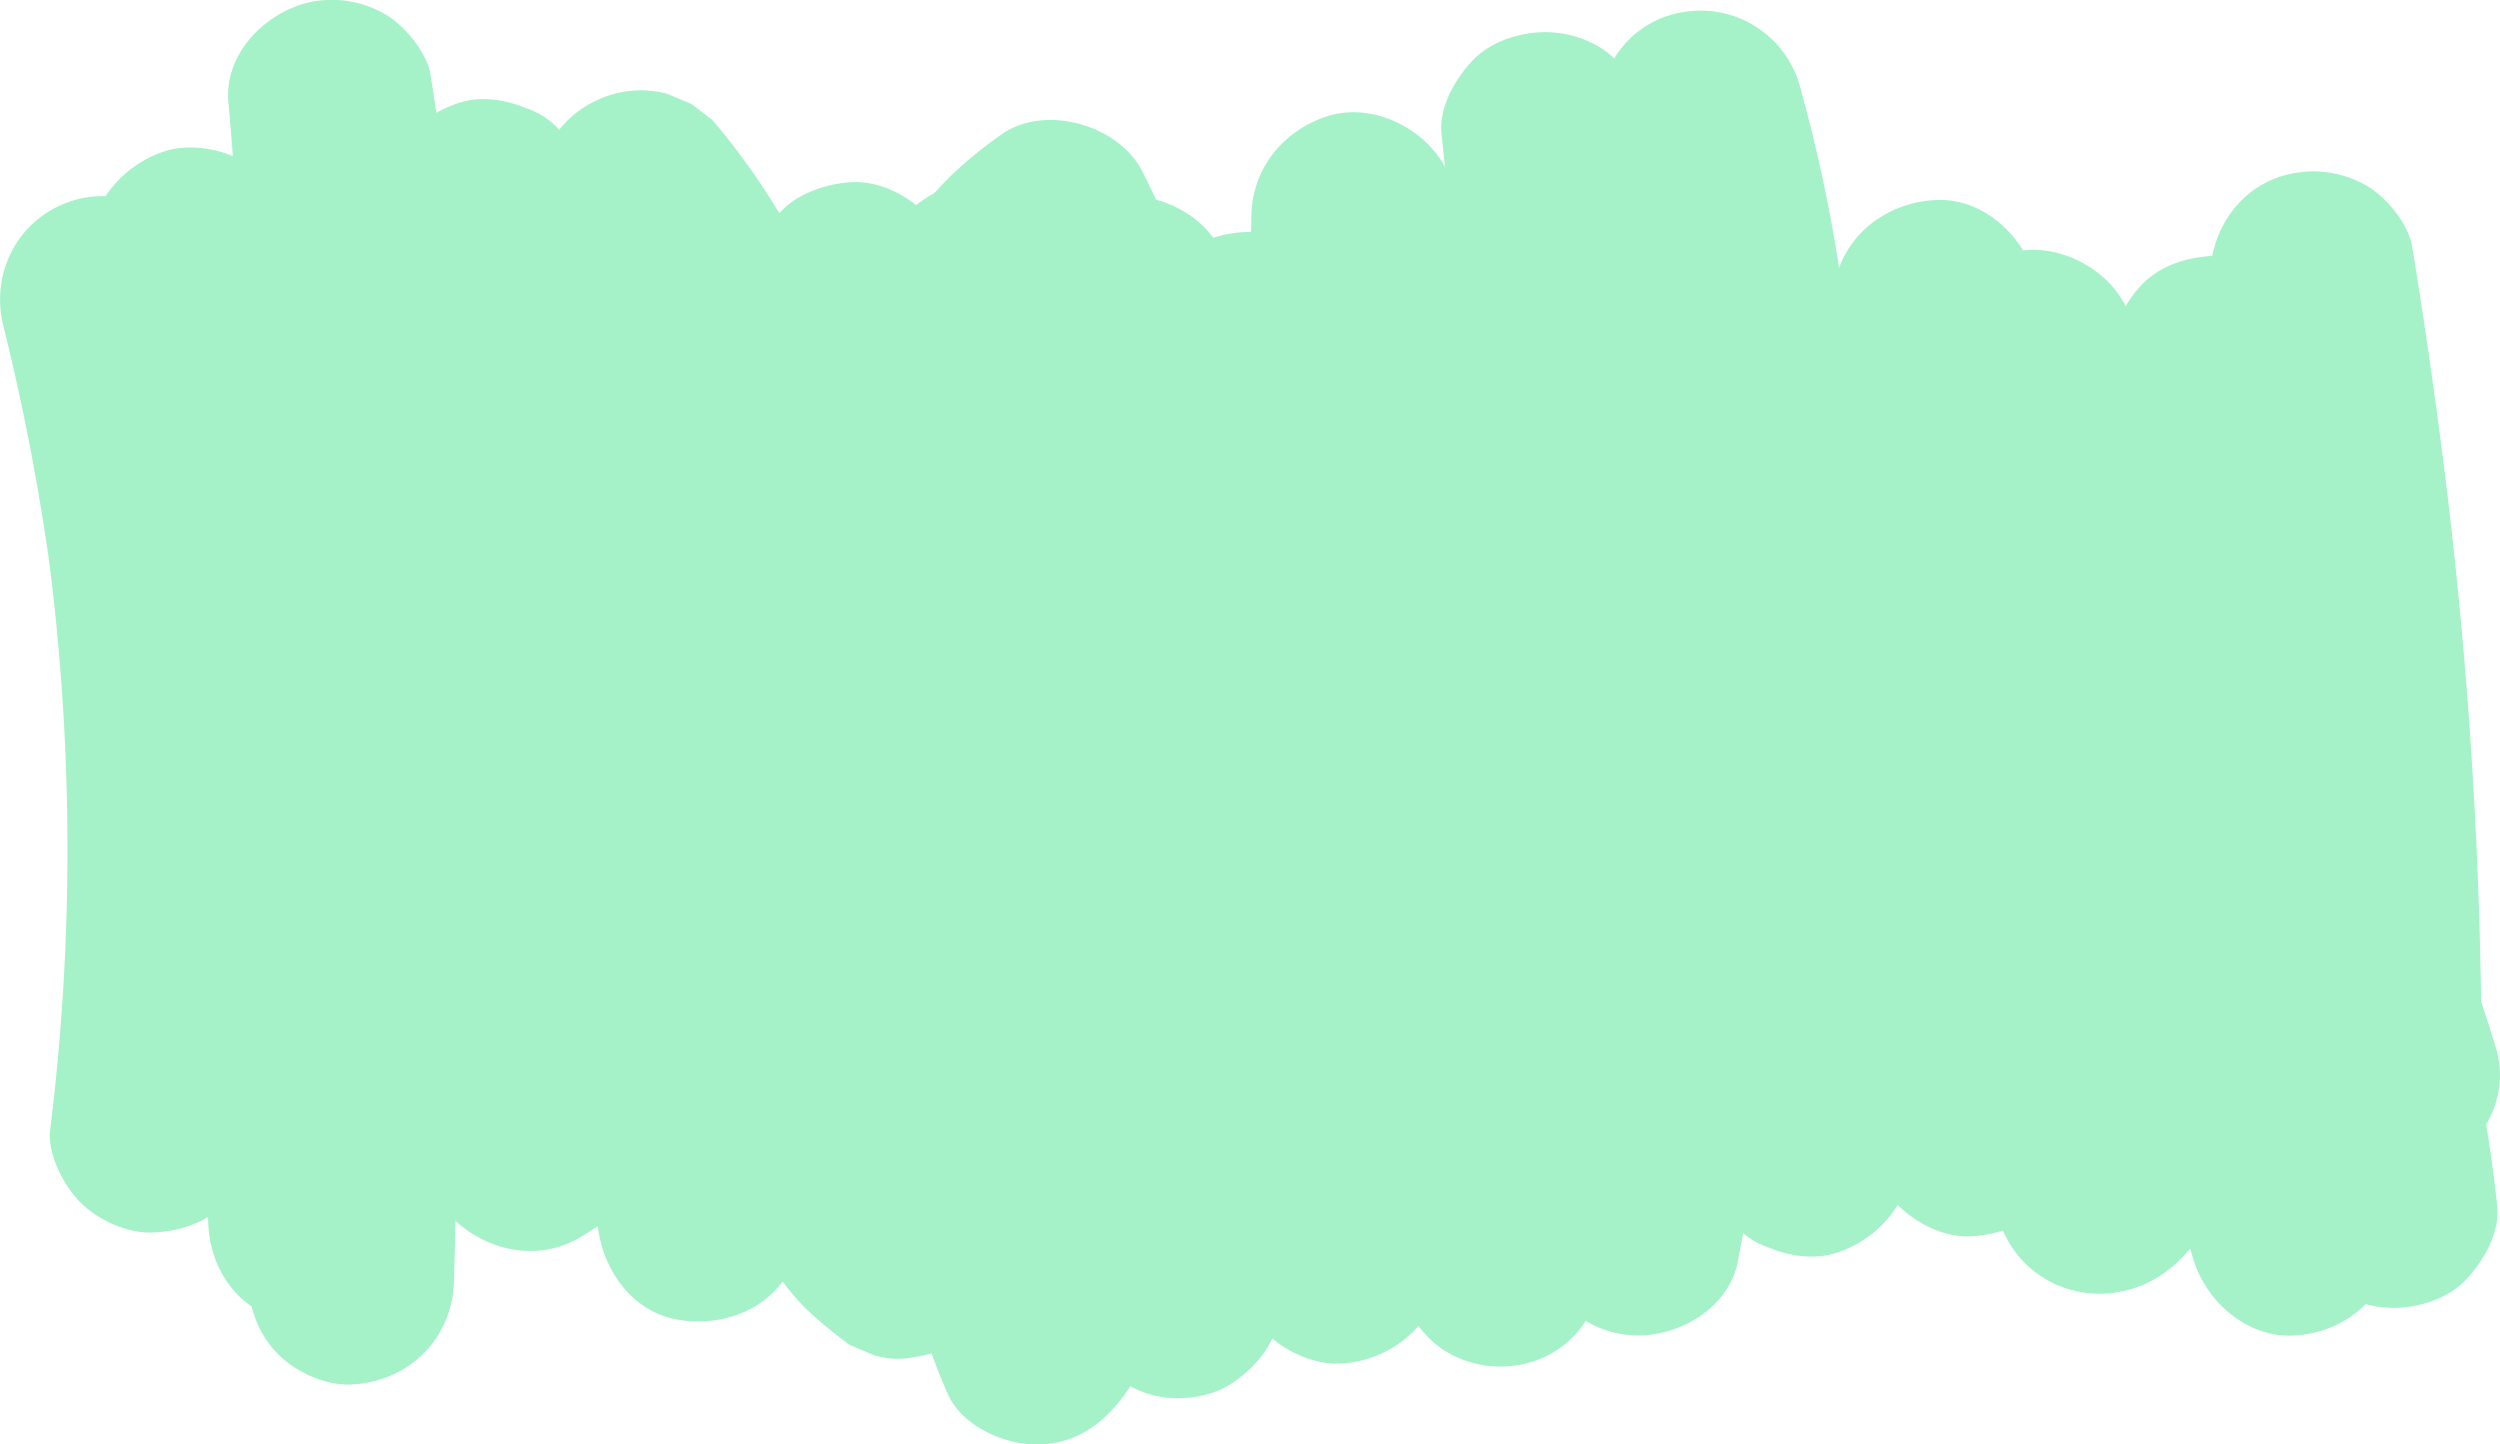 <svg id="Layer_1" data-name="Layer 1" xmlns="http://www.w3.org/2000/svg" viewBox="0 0 1012.17 584.82"><defs><style>.cls-1{fill:#a5f2c9;}</style></defs><path class="cls-1" d="M176.9,199.18q7.46,115.44,5.9,231.22-.45,32.89-1.65,65.78c-.25,6.87,2.24,15.14,5.69,21a41.37,41.37,0,0,0,19.93,17,39.74,39.74,0,0,0,21.59,2.84c8.22-1.1,18.57-4.64,23.93-11.46,27.12-34.51,52.18-70.39,73.52-108.78a746.48,746.48,0,0,0,52.3-116.81,636.68,636.68,0,0,0,18.34-62.77l-80.37-22.15-1.95,9.27,61.22-24.91-.94-.67,8.44,6.51a17.79,17.79,0,0,1-2.28-2.39l6.52,8.44c-1.76-2.52-2.87-5.36-4.4-8a54,54,0,0,0-19.89-20.06c-20.77-11.8-46.43-7.26-63.22,9-13,12.64-16.23,29.86-17,47.13q-.8,17-1.4,33.91-2.44,68.81-1.86,137.68a292.36,292.36,0,0,0,1.79,33.73c1.13,9,2.23,18,4.66,26.8s6.11,17.13,9.94,25.26l6.51,8.43,8.44,6.52a41.19,41.19,0,0,0,26.57,4.94,39.41,39.41,0,0,0,19.71-8.2c6.64-5.13,13.4-13.09,14.93-21.65,15-83.5,11.4-169.2-12.37-250.81-7.21-24.76-16.52-48.67-26.71-72.34-5.6-13-22.7-20.63-36-20.63-15.79,0-27.15,8.39-36,20.63-12.37,17.15-21.44,36-29,55.72-7.35,19.33-11,39.27-13.65,59.71-5.26,40.52-.28,81.62,7.43,121.5,4.32,22.32,9.82,44.39,15.31,66.44,4,16,18.79,27.72,34.64,29.85,16.08,2.16,33.38-5.28,41.52-19.89Q374.44,374.2,425.15,267.78q14.25-29.94,27.94-60.16l-76.17-10c17.79,71.58,35.6,143.35,45.52,216.54L421,403.13a820,820,0,0,1,7.48,96.62l81.86-11.08Q472.51,382.3,444.15,272.91,436.18,242,429,211c-3.95-17.07-22.57-31.38-40.18-30.59a49.48,49.48,0,0,0-21,5.68c-8.17,4.32-17.56,15.6-19.16,24.91a1863.48,1863.48,0,0,0-24.26,211.5q-1.61,28.9-2.25,57.87c-.47,20.75,16.22,38.25,36.14,40.93,19.75,2.65,40.85-9.58,45.72-29.85l58.34-243,8.13-33.88c2.48-10.31,4-21.62,8-31.46l-4.2,9.95a26.91,26.91,0,0,1,2.37-4.18l-6.52,8.43a21.79,21.79,0,0,1,2.46-2.62l-8.44,6.51a17.74,17.74,0,0,1,3.1-1.87l-10,4.2a10.92,10.92,0,0,1,2.44-.68l-11.08,1.48a13.45,13.45,0,0,1,2.76-.14l-36-20.64c2.05,3.79,3.9,7.65,5.58,11.63l-4.2-10c10.65,26.32,13.38,55.62,17.14,83.54l-1.49-11.08a1582.83,1582.83,0,0,1,13.93,200q.17,28.47-.71,56.94C445,535.31,462,552.84,481.74,555.5c8.89,1.19,18.81.06,26.58-4.94l8.43-6.52a41.69,41.69,0,0,0,10.72-18.39c24.86-61.14,37.44-126,49.56-190.63l10.74-57.33H507.41c13.61,41.63,22.44,84.56,28.29,127.92l-1.48-11.07c7.3,54.9,10,110.24,12.57,165.52.52,11,4.3,21.56,12.21,29.47,7.22,7.23,19.08,12.67,29.46,12.21,22.56-1,41.7-18.31,41.68-41.68-.1-101.67-8.54-203.07-24-303.54q-6.39-41.47-14.56-82.64c-1.86-9.4-10.77-20.47-19.15-24.9A42.93,42.93,0,0,0,545.84,144c-8.74,1.18-17.78,4.77-23.93,11.47C515,163,508.34,174.3,509.71,185l32.38,253.09,9.11,71.18a41.66,41.66,0,0,0,20.64,36,42.15,42.15,0,0,0,42.06,0c19.81-11.26,34.8-29.45,43.9-50.15a510.88,510.88,0,0,0,24-65.9A494.78,494.78,0,0,0,700.63,298c.17-26.45-2.43-52.61-6.26-78.76-1.34-9.21-11.19-20.69-19.15-24.9a42.86,42.86,0,0,0-26.57-4.94c-19.38,2.6-37.36,20.15-36.13,40.92q7.63,128.78,3.17,257.88-1.29,36.7-3.56,73.37L694,550.5,643.64,291.43,629.4,218.11l-76.17,32.11,103.84,222.4,6.52,8.44,8.43,6.51a41.27,41.27,0,0,0,26.57,4.95,39.51,39.51,0,0,0,19.72-8.21c6.43-5,13.76-13.24,14.93-21.64a830.08,830.08,0,0,0,7.82-146.18c-1.83-49-7.66-97.8-15.34-146.2-4.11-25.89-8.91-51.66-14.13-77.35-1.91-9.42-10.73-20.46-19.15-24.91a43,43,0,0,0-26.57-4.94c-8.74,1.17-17.78,4.77-23.93,11.46-7,7.65-13.33,18.67-12.2,29.47l29.18,279,8.28,79.15c1.19,11.35,3.86,21.12,12.2,29.47,7.23,7.23,19.09,12.67,29.47,12.2,10.78-.48,22-4,29.47-12.2,7.77-8.47,11.4-17.95,12.2-29.47l20-286.15,5.65-80.77-81.86,11.08a664.77,664.77,0,0,1,18.33,90l-1.49-11.07c8.57,64.51,8.81,129.73,6.54,194.67-.65,18.71-1.51,37.41-2.42,56.1-.49,9.91,4.89,22.76,12.2,29.47A42.89,42.89,0,0,0,751.43,477c20.27,2.72,40.15-9.71,45.72-29.85l56.68-205,16.23-58.72H789.7a125.72,125.72,0,0,1,5.35,23.22l-1.49-11.08c2.26,17.65,2.68,35.59,3.44,53.35q1.17,27.27,1.72,54.57,1.1,55.57-.43,111.16-.87,31.26-2.56,62.5c-.53,9.88,4.93,22.79,12.21,29.47A42.86,42.86,0,0,0,831.87,518c19,2.54,41.94-9.42,45.72-29.85a2139,2139,0,0,0,30-232.07q2.32-31.72,3.65-63.52l-77.65,21A124,124,0,0,1,840,226.34l-4.2-10c5.32,12.84,8.32,26.31,10.23,40l-1.49-11.08c4.84,36.5,6.51,73.58,9.51,110.27l9.36,114.63c.87,10.71,3.92,21.86,12.2,29.46a42.85,42.85,0,0,0,23.93,11.46c20,2.69,40.57-9.62,45.72-29.85,18.76-73.58,27.48-149.42,33.82-225,1.71-20.47,3.25-41,4.79-61.46H900.55a1652,1652,0,0,1,14.11,252.17c-.43,20.75,16.19,38.24,36.13,40.92,19,2.55,42-9.41,45.73-29.85,14.21-77.12,18.74-155.45,23.63-233.58l4-64.13-81.86,11.08q5.21,31.23,9.42,62.61L950.24,223a1953.57,1953.57,0,0,1,17.09,235.79,43.21,43.21,0,0,0,12.21,29.47c7.22,7.23,19.08,12.67,29.46,12.2,22.36-1,42-18.31,41.67-41.67A1949.72,1949.72,0,0,0,1033.85,225c-3.35-25.28-7-50.5-11.17-75.65-1.55-9.29-11-20.61-19.15-24.9a43,43,0,0,0-26.57-5c-21.2,2.85-34.82,20-36.14,40.93-5,79.94-8.1,160.35-18.72,239.8l1.49-11.08q-3.18,23.5-7.44,46.84L998,447.05a1650.69,1650.69,0,0,0-14.11-252.17,31.3,31.3,0,0,0-3.59-16,31.13,31.13,0,0,0-8.62-13.41c-7.22-7.23-19.08-12.67-29.46-12.21-10.78.48-22,4-29.47,12.21-7.79,8.49-11.34,17.93-12.2,29.46-4,53.19-8,106.4-15.12,159.28l1.49-11.08c-5.28,39.06-12.26,77.87-22,116.08l81.85,11.08q-4.71-57.81-9.44-115.62c-3.27-40.09-5.32-80.51-10.92-120.36-3.09-22-9.65-43.36-20.82-62.72-8.86-15.36-29.71-24.76-47.06-19.15-18,5.84-29.79,21.16-30.59,40.18q-3.87,92.06-16.08,183.48L813.35,365q-6.83,50.7-16.13,101l81.86,11.08A2358.7,2358.7,0,0,0,879.7,235c-1.2-24.55-1.62-50.31-9.64-73.75-5.75-16.83-21.24-31.45-40.18-30.6-18.4.83-35.14,12.35-40.18,30.6L733,366.23,716.78,425,798.64,436c4.52-92.59,6.51-185-7.78-276.93a647.1,647.1,0,0,0-16.15-74.92A41.71,41.71,0,0,0,729,54.34c-21.31,2.86-34.67,20-36.14,40.92l-20,286.16-5.65,80.76h83.34l-29.18-279L713.08,104l-81.85,11.07c7.43,36.59,14,73.35,19,110.35l-1.49-11.08c10.31,77.34,13.58,155.83,3.22,233.35l1.49-11.08-.54,3.88L729,430.56,625.2,208.15c-4-8.58-15.87-17.09-24.91-19.15a43.16,43.16,0,0,0-27.13,2.1c-8,3.38-15.75,9.15-19.93,17.05-5.46,10.34-6.44,20.6-4.2,32.11l50.34,259.08,14.25,73.32c1.83,9.39,10.8,20.49,19.15,24.9a43,43,0,0,0,26.57,5c21.19-2.85,34.85-20,36.14-40.93q7.93-128.76,3.77-257.88-1.2-36.7-3.39-73.37L614,241.41c.26,1.82.52,3.65.77,5.47L613.3,235.8a449.22,449.22,0,0,1,0,118.92l1.49-11.08A467.93,467.93,0,0,1,583,459.76l4.2-9.95c-3.51,8.31-7.49,16.34-13,23.53l6.52-8.43a63.06,63.06,0,0,1-10.6,10.5l8.44-6.51a70,70,0,0,1-6.72,4.35l62.7,36L602.16,256.14,593.05,185,511.2,196q11.87,60,20,120.65l-1.49-11.08a1936.17,1936.17,0,0,1,16.18,197.61q.86,28.41.87,56.84h83.35c-3.77-80.33-8-161.16-25-240a641.51,641.51,0,0,0-17.38-64.52c-5.51-16.87-21.41-31.44-40.18-30.6a49.53,49.53,0,0,0-21,5.69c-8.29,4.39-17.4,15.54-19.15,24.91-12.22,65.2-22.6,131.26-41.69,194.9q-8.09,26.94-18.62,53.06L529,514.57c2.95-98.21-3.7-196.25-18.32-293.38-4.19-27.9-9.71-54.6-23.3-79.73-6.93-12.79-21.68-20.63-36-20.64-20.28,0-40.3,11.55-49.1,30.16-5.68,12-8.13,24.69-11.21,37.54l-16.27,67.77L342.22,391.82l-18.6,77.45,81.86,11.08a1762.45,1762.45,0,0,1,15.16-193.93l-1.49,11.08q4.35-32.26,9.86-64.36H348.64Q374,342.75,409.07,449.79q10.05,30.65,20.85,61c3.51,9.88,9.48,19.79,19.15,24.9a43,43,0,0,0,26.57,4.95c20.05-2.7,36.45-20.06,36.14-40.93C510.5,413.46,493.92,328,474.1,244.26c-5.43-22.95-11.12-45.85-16.81-68.75-4-16-18.8-27.72-34.64-29.85a39.86,39.86,0,0,0-21.6,2.85c-7.63,3.22-16.37,9.21-19.93,17.05Q332.66,272.44,277.33,376q-15.82,29.66-32.2,59l76.16,10c-7.82-31.44-15.61-62.94-20.07-95.07L302.71,361c-3.64-27.16-4.74-54.58-1.18-81.8l-1.48,11.08a222.33,222.33,0,0,1,14.68-54.94l-4.2,10a203.32,203.32,0,0,1,22.22-39.45h-72l2.22,5.21-4.2-10A525.31,525.31,0,0,1,294.9,332.78l-1.49-11.08a501.45,501.45,0,0,1,0,132.49l1.49-11.08q-1.5,10.88-3.43,21.67l76.16-10c-.53-1.1-1.05-2.22-1.53-3.35l4.2,9.95a110.82,110.82,0,0,1-7.37-27.67l1.49,11.08c-2.21-17.11-1.85-34.48-1.9-51.69q-.07-26.94.31-53.88t1.25-53.87q.45-14,1-27.93c.35-8.59.17-17.48,1.28-26l-1.48,11.08a25.61,25.61,0,0,1,1.59-5.36l-4.2,10a21.28,21.28,0,0,1,2.36-3.84l-6.51,8.43a13.51,13.51,0,0,1,1.55-1.57l-8.43,6.52a14.62,14.62,0,0,1,2.8-1.72l-9.95,4.2a9.67,9.67,0,0,1,2.18-.61L335.21,260a15.77,15.77,0,0,1,3.76.05l-11.08-1.48a10.18,10.18,0,0,1,2.31.66l-9.95-4.2a9.32,9.32,0,0,1,1.87,1.05l-8.44-6.52a15.13,15.13,0,0,1,2.17,2.14l-6.52-8.44c1.76,2.47,2.84,5.26,4.34,7.88,5.06,8.86,11.49,14.42,19.61,20.3,10.51,7.61,25.83,6.85,37.09,2.1s21.49-14.5,24.13-27l1.95-9.27c2.32-11,1.59-22.21-4.2-32.11-5.06-8.64-15-16.89-24.9-19.15-10.67-2.43-22.65-1.9-32.11,4.2-8.95,5.77-16.63,14.27-19.16,24.91A651.78,651.78,0,0,1,282.6,317.23l4.2-10c-24.54,58-57,112.25-95.44,162.08l6.52-8.44q-2.25,2.91-4.52,5.8l71.13,29.46q4.15-115.59-.72-231.26-1.39-32.88-3.53-65.74c-.72-11.11-4.16-21.42-12.21-29.47-7.22-7.23-19.08-12.67-29.46-12.2-10.78.48-22,4-29.47,12.2-7.2,7.85-12.91,18.46-12.2,29.47Z" transform="translate(-46.1 -49.67)"/><path class="cls-1" d="M462.42,171V271.33a43,43,0,0,0,12.2,29.47c7.23,7.23,19.09,12.67,29.47,12.21,22.58-1,41.67-18.31,41.67-41.68V171a43,43,0,0,0-12.2-29.46c-7.23-7.23-19.09-12.67-29.47-12.21-22.58,1-41.67,18.31-41.67,41.67Z" transform="translate(-46.1 -49.67)"/><path class="cls-1" d="M614.49,298.82A707.51,707.51,0,0,0,636.1,137.06l-77.66,21c10.77,18,21.23,36.18,29.44,55.49l-4.2-10c5.67,13.63,10.1,27.69,12.2,42.34l-1.49-11.08a128.89,128.89,0,0,1,1.08,19c-.4,21.8,19.45,42.66,41.67,41.67,22.92-1,41.24-18.31,41.67-41.67.93-50.21-23.32-96-48.4-137.89-9.14-15.25-29.51-24.84-47.06-19.15-17.72,5.73-30.29,21.22-30.6,40.18A656.74,656.74,0,0,1,547,213.67l1.49-11.08a670.71,670.71,0,0,1-14.4,74.07c-2.68,10.62-1.37,22.59,4.2,32.11,5.06,8.65,15,16.89,24.91,19.15,10.67,2.43,22.64,1.91,32.11-4.2,9-5.82,16.45-14.24,19.15-24.9Z" transform="translate(-46.1 -49.67)"/><path class="cls-1" d="M411.62,322.76l.09-70.8.05-34.91c0-14.28-.1-28.43-3.47-42.45l-80.37,22.16q17,57.62,30.59,116.17c4.93,21.25,30.45,35.84,51.26,29.11,22.21-7.19,34.38-28.49,29.11-51.27Q425.3,232.26,408.29,174.6a43.44,43.44,0,0,0-19.15-24.9c-8.93-5.23-22.1-7.44-32.11-4.2C335,152.64,322.47,174,327.92,196.76a72.36,72.36,0,0,1,1.34,7.14l-1.49-11.08c1.13,10.34.65,20.84.63,31.21l0,32.91-.08,65.82a43,43,0,0,0,12.2,29.47c7.23,7.23,19.09,12.67,29.47,12.21,22.6-1,41.64-18.31,41.67-41.68Z" transform="translate(-46.1 -49.67)"/><path class="cls-1" d="M733.66,340.19l3.11,176.51,77.65-21q-4.24-8.39-7.92-17l4.2,9.95a239.43,239.43,0,0,1-16.3-59.9l1.49,11.08c-3.46-27.39,1.8-58-15.07-82-4.09-5.8-8.73-11.3-15-15a41.22,41.22,0,0,0-26.58-4.94c-15.63,2.1-31,13.78-34.64,29.85Q685.36,452.54,669.39,538l81.85,11.08a1029.69,1029.69,0,0,1,3.2-117.7c.86-10.1-5.26-22.52-12.2-29.47-7.23-7.22-19.09-12.67-29.47-12.2-10.78.48-21.95,4-29.47,12.2-7.83,8.54-11.22,17.92-12.2,29.47a1029.69,1029.69,0,0,0-3.2,117.7c.63,20.83,15.38,38.14,36.13,40.93,19,2.55,41.91-9.42,45.72-29.85q16-85.49,35.27-170.29l-76.17,10a40.24,40.24,0,0,1,4.09,7.27l-4.2-10A50.32,50.32,0,0,1,711.46,408L710,397c1.13,9.73.57,19.58,1.24,29.35a303.82,303.82,0,0,0,5.71,41.5c5.08,24.32,14.33,47.81,25.54,69.93l6.51,8.43a31.34,31.34,0,0,0,13.41,8.62c8.29,3.49,18.34,4.94,27.14,2.1,17.29-5.6,30.92-21.32,30.59-40.19L817,340.19a43.27,43.27,0,0,0-12.2-29.47c-7.23-7.23-19.09-12.67-29.47-12.2-22.25,1-42.08,18.32-41.67,41.67Z" transform="translate(-46.1 -49.67)"/><path class="cls-1" d="M488.11,395.79c-3.76,48.71-.52,97.3,7.62,145.43,1.64,9.7,11,20.13,19.15,24.9,8.93,5.23,22.09,7.45,32.11,4.2s19.81-9.51,24.9-19.15c5.53-10.46,6.17-20.47,4.2-32.11q-1.64-9.66-3-19.38l1.48,11.07a551.68,551.68,0,0,1-3.16-115c.78-10.16-5.21-22.47-12.21-29.47-7.23-7.22-19.09-12.67-29.47-12.2-10.77.48-21.95,4-29.46,12.2-7.8,8.5-11.32,17.94-12.21,29.47Z" transform="translate(-46.1 -49.67)"/><path class="cls-1" d="M355.82,374.2q-1.19,63.8,1,127.6c.71,20.83,15.31,38.13,36.13,40.93,19.05,2.56,41.83-9.43,45.72-29.85l9-47c2.12-11.17,1.7-22-4.2-32.11-5.06-8.65-15-16.89-24.91-19.16-10.67-2.43-22.64-1.9-32.11,4.21-8.7,5.61-17.14,14.34-19.15,24.9l-8.95,47,81.85,11.08q-2.18-63.78-1-127.6c.4-21.81-19.45-42.67-41.67-41.68-22.92,1-41.24,18.31-41.67,41.68Z" transform="translate(-46.1 -49.67)"/><path class="cls-1" d="M209.42,409c-.33,39.11,3.55,78.13,10.43,116.61C222.07,538.1,233,548,244,552.66c12,5.08,25.65,4.77,37.09-2.1,34.71-20.86,62.09-51.22,75.42-89.72H276.12q5.64,24.54,9.1,49.51l-1.49-11.08q2.94,22,4.16,44.08c1,17.72,12.19,36,30.59,40.19,17.6,4,38.11-2.46,47.06-19.15,15.69-29.24,21.2-62.23,28.52-94.22l-76.17,10a138.88,138.88,0,0,1,14.16,26.3l-4.2-9.95C334.72,513,340.34,530,348.31,546c4.68,9.41,10.67,17.57,17.2,25.81,7.05,8.89,15.36,15.4,24.41,22.29l9.95,4.2a31.55,31.55,0,0,0,16.62.74c9.35-1.25,16.86-5,23.93-11.46,23.49-21.44,34.7-51.18,42.7-81.15H402.75c3.2,17.25,6.28,34.53,9.64,51.74a264.72,264.72,0,0,0,17.35,55.7c5.63,13,22.67,20.64,36,20.64,15.69,0,27.27-8.35,36-20.64,23.09-32.57,23.44-74.93,27.31-113.12l-77.65,21,35.81,73.43c4.38,9,15.56,16.58,24.91,19.15,10,2.75,23.25,1.51,32.11-4.2s16.73-14.27,19.15-24.9c2.59-11.4.93-21.59-4.2-32.11L523.32,479.7l-6.51-8.43a31.22,31.22,0,0,0-13.42-8.62c-8.28-3.49-18.34-4.94-27.13-2.1a49.64,49.64,0,0,0-18.39,10.72c-8.43,7.74-11.1,18.64-12.2,29.46-1.46,14.41-2.69,28.87-4.55,43.23l1.49-11.08c-1.5,11-3.73,21.9-7.88,32.28l4.2-9.95a86.86,86.86,0,0,1-9.19,16.58h72l-.74-1.72,4.2,10c-6.14-14.72-9.75-30.2-12.75-45.82-3.19-16.63-6.2-33.3-9.29-50l-4.2-10a31.61,31.61,0,0,0-10.73-11.69c-7-5.43-16.13-9.35-25.25-8.95-18.29.82-35.31,12.34-40.19,30.6-2.74,10.26-5.61,20.48-9.65,30.32l4.2-10A101.64,101.64,0,0,1,385,526.21l6.52-8.44a89.32,89.32,0,0,1-10.08,10.86l50.5-6.52-1.26-1,8.43,6.52a87.77,87.77,0,0,1-14.71-14.82l6.52,8.44a126.93,126.93,0,0,1-15-26.89l4.2,10C410.71,482,404,458,389.86,438.06c-4.1-5.8-8.72-11.3-14.95-14.95a41.2,41.2,0,0,0-26.57-4.94c-15.66,2.1-31,13.78-34.65,29.85C308,472.79,304,498.84,294.15,522.4l4.2-9.95c-1.46,3.36-3,6.64-4.78,9.87l77.66,21a617.9,617.9,0,0,0-14.75-104.67c-3.92-17.07-22.58-31.38-40.18-30.59a49.39,49.39,0,0,0-21,5.69c-9.6,5.07-15.74,15-19.15,24.9-.77,2.23-1.61,4.42-2.51,6.6l4.2-10a112.86,112.86,0,0,1-14.12,23.85l6.52-8.44a139.77,139.77,0,0,1-24.51,24.16l8.44-6.52A169.34,169.34,0,0,1,239,478.59l61.21,24.91q-2.25-12.62-4-25.31l1.49,11.08a574.06,574.06,0,0,1-5-80.23,42.88,42.88,0,0,0-12.21-29.47c-7.23-7.23-19.09-12.67-29.47-12.21-22.73,1-41.47,18.31-41.67,41.68Z" transform="translate(-46.1 -49.67)"/><path class="cls-1" d="M775.37,430.88a919.23,919.23,0,0,0,28.39,88.74c3.3,8.75,7.37,15.8,14.93,21.65,7,5.43,16.13,9.35,25.25,8.94a49.43,49.43,0,0,0,21-5.69c8-4.25,17.7-15.65,19.15-24.9q3-18.9,6-37.77c1.68-10.36,2.44-21.58,6.34-31.41l-4.2,10a33.18,33.18,0,0,1,3.43-5.95l-6.52,8.44a30.27,30.27,0,0,1,4.12-4.12l-8.43,6.51,1.26-.91-61.22-24.91,30.46,103.6c6.5,22.12,29,34.47,51.26,29.11,25.85-6.23,35.82-31.25,47.25-52.19q12.76-23.39,25.52-46.76h-72l.75,1.75L904,465c6.28,15,10.65,30.74,15.4,46.28q7.41,24.26,14.83,48.53c5.17,16.92,21.67,31.42,40.18,30.59,19-.85,34.32-12.46,40.18-30.59C1027.17,521,1028,479.48,1028.14,439l-81.85,11.08a582.24,582.24,0,0,1,29,98.83c1.86,9.41,10.77,20.48,19.15,24.9A42.93,42.93,0,0,0,1021,578.8c8.74-1.18,17.78-4.77,23.93-11.46,7-7.66,13.32-18.67,12.2-29.47-4.58-44.17-15-86.92-26.22-129.77l-76.17,32.11q5,10.43,9.52,21.06l-4.2-10A470.8,470.8,0,0,1,976.24,496c3.12,10.2,9.85,19.46,19.15,24.9,8.93,5.23,22.1,7.44,32.11,4.2,21-6.8,35.9-28.92,29.11-51.26a754.41,754.41,0,0,0-48-119.07c-4.52-9-15.44-16.55-24.9-19.15-10-2.75-23.26-1.51-32.11,4.2s-16.73,14.28-19.15,24.9c-2.58,11.33-1,21.69,4.2,32.11q10.75,21.4,20.1,43.47l-4.21-9.95A682.25,682.25,0,0,1,976.24,496l80.37-22.16a542.33,542.33,0,0,0-29.89-75.65c-4.12-8.59-15.77-17.07-24.9-19.15a43,43,0,0,0-27.14,2.1,41.75,41.75,0,0,0-24.13,49.16c9.13,34.73,18.23,69.55,23.13,105.18l-1.48-11.08q.88,6.75,1.6,13.51l81.85-11.08a581.6,581.6,0,0,0-29-98.83c-3.9-10-9.18-19.64-19.15-24.9a42.93,42.93,0,0,0-26.57-4.95A41.63,41.63,0,0,0,944.8,439c-.07,23.74-.24,47.51-3.36,71.07L942.92,499a227,227,0,0,1-8.67,38.64h80.36c-10.91-35.7-20.36-72.19-35.18-106.51-5.61-13-22.69-20.64-36-20.64-14.35,0-29,7.86-36,20.64l-21.27,39-10.4,19.05c-3.21,5.89-6.06,12.23-9.92,17.72l6.52-8.43a17.21,17.21,0,0,1-2.61,2.58l8.43-6.51-1.09.65,10-4.21a8.6,8.6,0,0,1-2.57.83l51.26,29.11-30.46-103.6a41.17,41.17,0,0,0-24.13-27c-11.24-4.74-26.59-5.52-37.08,2.1-9.24,6.7-13.85,10.69-20.34,20-3.4,4.88-5.49,10.3-7.62,15.9-2.32,6.08-3.24,12.42-4.29,18.82q-4.14,25.15-8.09,50.35h80.37a916.28,916.28,0,0,1-28.39-88.73,43,43,0,0,0-19.16-24.91c-8.93-5.23-22.09-7.44-32.11-4.2-21.66,7-35.07,28.68-29.1,51.26Z" transform="translate(-46.1 -49.67)"/><path class="cls-1" d="M282.66,232.34l1.94-100.82-77.66,21,45.32,101.93C257.4,266,271,272.8,282.7,274.37c13.79,1.86,24.56-2.63,35-11.46,21.54-18.21,24.44-47.78,26.39-73.92,1.52-20.35,1.87-40.81,2.64-61.2l-71.13,29.47q2.91,3.47,5.69,7l-6.52-8.44C290,175.73,301.15,198,310.86,221l-4.2-10c3.29,7.83,6.44,15.71,9.58,23.6a41.77,41.77,0,0,0,29.11,29.11c14.63,4,29.69-.42,40.54-10.72,22.46-21.32,34.27-48.53,45.64-76.66H351.17a194.86,194.86,0,0,1,12.56,46.19c1.74,12.36,13.44,22.5,24.12,27,12,5.06,25.71,4.82,37.09-2.1A135,135,0,0,0,457.45,220c9-10.5,16.88-21.86,25.27-32.83l-6.51,8.44c6.58-8.52,13.66-16.55,22.13-23.25l-8.43,6.51q1.83-1.4,3.72-2.73l-57-14.95q5.08,10.07,9.53,20.44l-4.21-10a313.58,313.58,0,0,1,20.17,68.53c1.67,9.71,11,20.12,19.15,24.9,8.93,5.23,22.1,7.44,32.11,4.2s19.81-9.51,24.91-19.15c5.52-10.45,6.2-20.49,4.2-32.11-6-34.54-18.13-67.69-33.89-98.93-9.53-18.88-39.45-27.4-57-15-11.1,7.87-21.19,16.38-29.82,26.88-8.33,10.12-15.88,20.83-23.88,31.21l6.52-8.43c-6.27,8.06-13,15.66-21,22.05l8.44-6.51a98.43,98.43,0,0,1-8.92,6.12l61.21,24.91a194.13,194.13,0,0,0-12.56-46.19l-4.2-10a31.52,31.52,0,0,0-10.73-11.69c-7-5.43-16.12-9.36-25.25-9a49.35,49.35,0,0,0-21,5.69c-10.07,5.32-15.11,14.91-19.15,24.91-1.39,3.42-2.78,6.84-4.21,10.25l4.2-9.95c-5.48,12.95-11.71,25.5-20.33,36.68l6.51-8.44A110.31,110.31,0,0,1,327,194.05l69.65,18.38c-7.95-20-15.88-40-25.51-59.23a281.27,281.27,0,0,0-36.56-54.87l-8.44-6.52-10-4.2A41.4,41.4,0,0,0,289,89.71c-15.57,6.57-25,21.22-25.62,38.08-1,25.51-.95,51.32-4.21,76.67l1.49-11.08c-.85,6.16-1.85,12.2-4.26,18l4.21-9.95a37.56,37.56,0,0,1-3.84,6.46l6.51-8.43a36.65,36.65,0,0,1-4.52,4.55l65.44,8.43L278.91,110.49l-6.52-8.44A31.2,31.2,0,0,0,259,93.44c-8.28-3.5-18.34-5-27.13-2.1-17.76,5.74-30.23,21.21-30.6,40.18l-1.93,100.82C198.9,254.15,218.78,275,241,274c22.93-1,41.22-18.3,41.67-41.67Z" transform="translate(-46.1 -49.67)"/><path class="cls-1" d="M83.7,162.24a1272.37,1272.37,0,0,1,44.65,203.17l-1.49-11.08q5.92,44.52,8.66,89.37c.67,11.08,4.19,21.45,12.2,29.47,7.23,7.23,19.09,12.67,29.47,12.2,10.78-.48,21.95-4,29.47-12.2l6.51-8.44a41.44,41.44,0,0,0,5.69-21,1821.64,1821.64,0,0,0,8.28-275.45q-1.78-38.68-5.22-77.25l-81.86,11.08c4.5,29.32,9,58.65,13,88.05l-1.49-11.08c9.16,68.21,15.53,137.12,11.93,206-1,19.56-3,39-5.54,58.43l1.49-11.07c-6.1,45.08-15,90.4-12.92,136.1.5,11,4.32,21.57,12.21,29.46,7.23,7.23,19.09,12.67,29.47,12.21,23.15-1,41-18.31,41.67-41.67,2.08-67.86,2.92-138.74-23.68-202.52a31.35,31.35,0,0,0-7.46-14.18A31.45,31.45,0,0,0,187,341.06c-8.93-5.23-22.09-7.44-32.11-4.2S135.09,346.37,130,356l-4.2,10a41.84,41.84,0,0,0,0,22.15q.54,3.88,1.07,7.77l-1.49-11.08a802.67,802.67,0,0,1,5.06,159.9h83.35A1041.33,1041.33,0,0,0,174.16,295,43.33,43.33,0,0,0,155,270.11c-8.93-5.23-22.09-7.44-32.11-4.2s-19.81,9.51-24.9,19.15c-5.53,10.46-6.19,20.49-4.2,32.11Q104.49,379.66,113,442.49l-1.49-11.08q4.73,35.28,8.77,70.65c1.3,11.4,3.78,21,12.2,29.46,7.23,7.23,19.09,12.67,29.47,12.21,10.78-.48,22-4,29.47-12.21,7.77-8.47,11.39-17.94,12.2-29.46,3.45-48.76-.69-98.05-11-145.81-4.79-22.31-11.15-44.25-17.49-66.15-6.23-21.52-12.22-43.12-18.79-64.53-8.11-26.37-18.27-52.61-32.78-76.17-10.93-17.74-32.79-25.17-52-17.05s-29.18,28.79-24.12,49.17a952.16,952.16,0,0,1,19.3,100.73l-1.49-11.07A922.52,922.52,0,0,1,66.42,507c-1.22,9.83,5.54,22.79,12.21,29.46,7.22,7.23,19.08,12.67,29.46,12.21,10.78-.48,22-4,29.47-12.21l6.52-8.43a41.53,41.53,0,0,0,5.68-21c11.3-91.16,8.23-183-6.69-273.58q-6.13-37.31-15.3-74L51.61,191.47a238.33,238.33,0,0,1,16.06,31.17l-4.2-10c13.48,32,21.67,66.27,31.3,99.57,9.9,34.2,19.25,68.41,24,103.77l-1.49-11.08a483.66,483.66,0,0,1,2.93,97.12h83.34q-11.85-103.9-29.42-207L93.79,317.17a1008.13,1008.13,0,0,1,30,142.6l-1.49-11.08q6.38,47.79,8.1,96c.39,10.92,4.39,21.65,12.21,29.47,7.22,7.23,19.08,12.67,29.46,12.2,10.78-.48,22-4,29.47-12.2,7.77-8.46,11.42-18,12.21-29.47,4.1-59.87.81-119.39-7.63-178.74L125.8,388.12C135.53,411.47,141.6,436,145,461l-1.49-11.08c5.2,39.31,4.16,79,2.94,118.55h83.35c-1.19-26.43,1.41-52.74,4.91-78.9l-1.49,11.08c3.9-28.73,8.64-57.36,11.39-86.23A744.14,744.14,0,0,0,247.77,335c-.65-56-6.89-111.62-14.39-167-4-29.4-8.45-58.72-12.95-88C219,70.68,209.29,59.25,201.28,55a43,43,0,0,0-26.57-5c-19,2.55-38,20.23-36.14,40.93a1817.83,1817.83,0,0,1,3.5,275.51q-2.44,38.65-6.55,77.19h83.34a1308.85,1308.85,0,0,0-36.8-239.17q-8.16-32.44-18-64.44c-3.13-10.21-9.84-19.46-19.15-24.91-8.94-5.23-22.1-7.44-32.11-4.2-21,6.79-35.95,28.94-29.11,51.26Z" transform="translate(-46.1 -49.67)"/></svg>